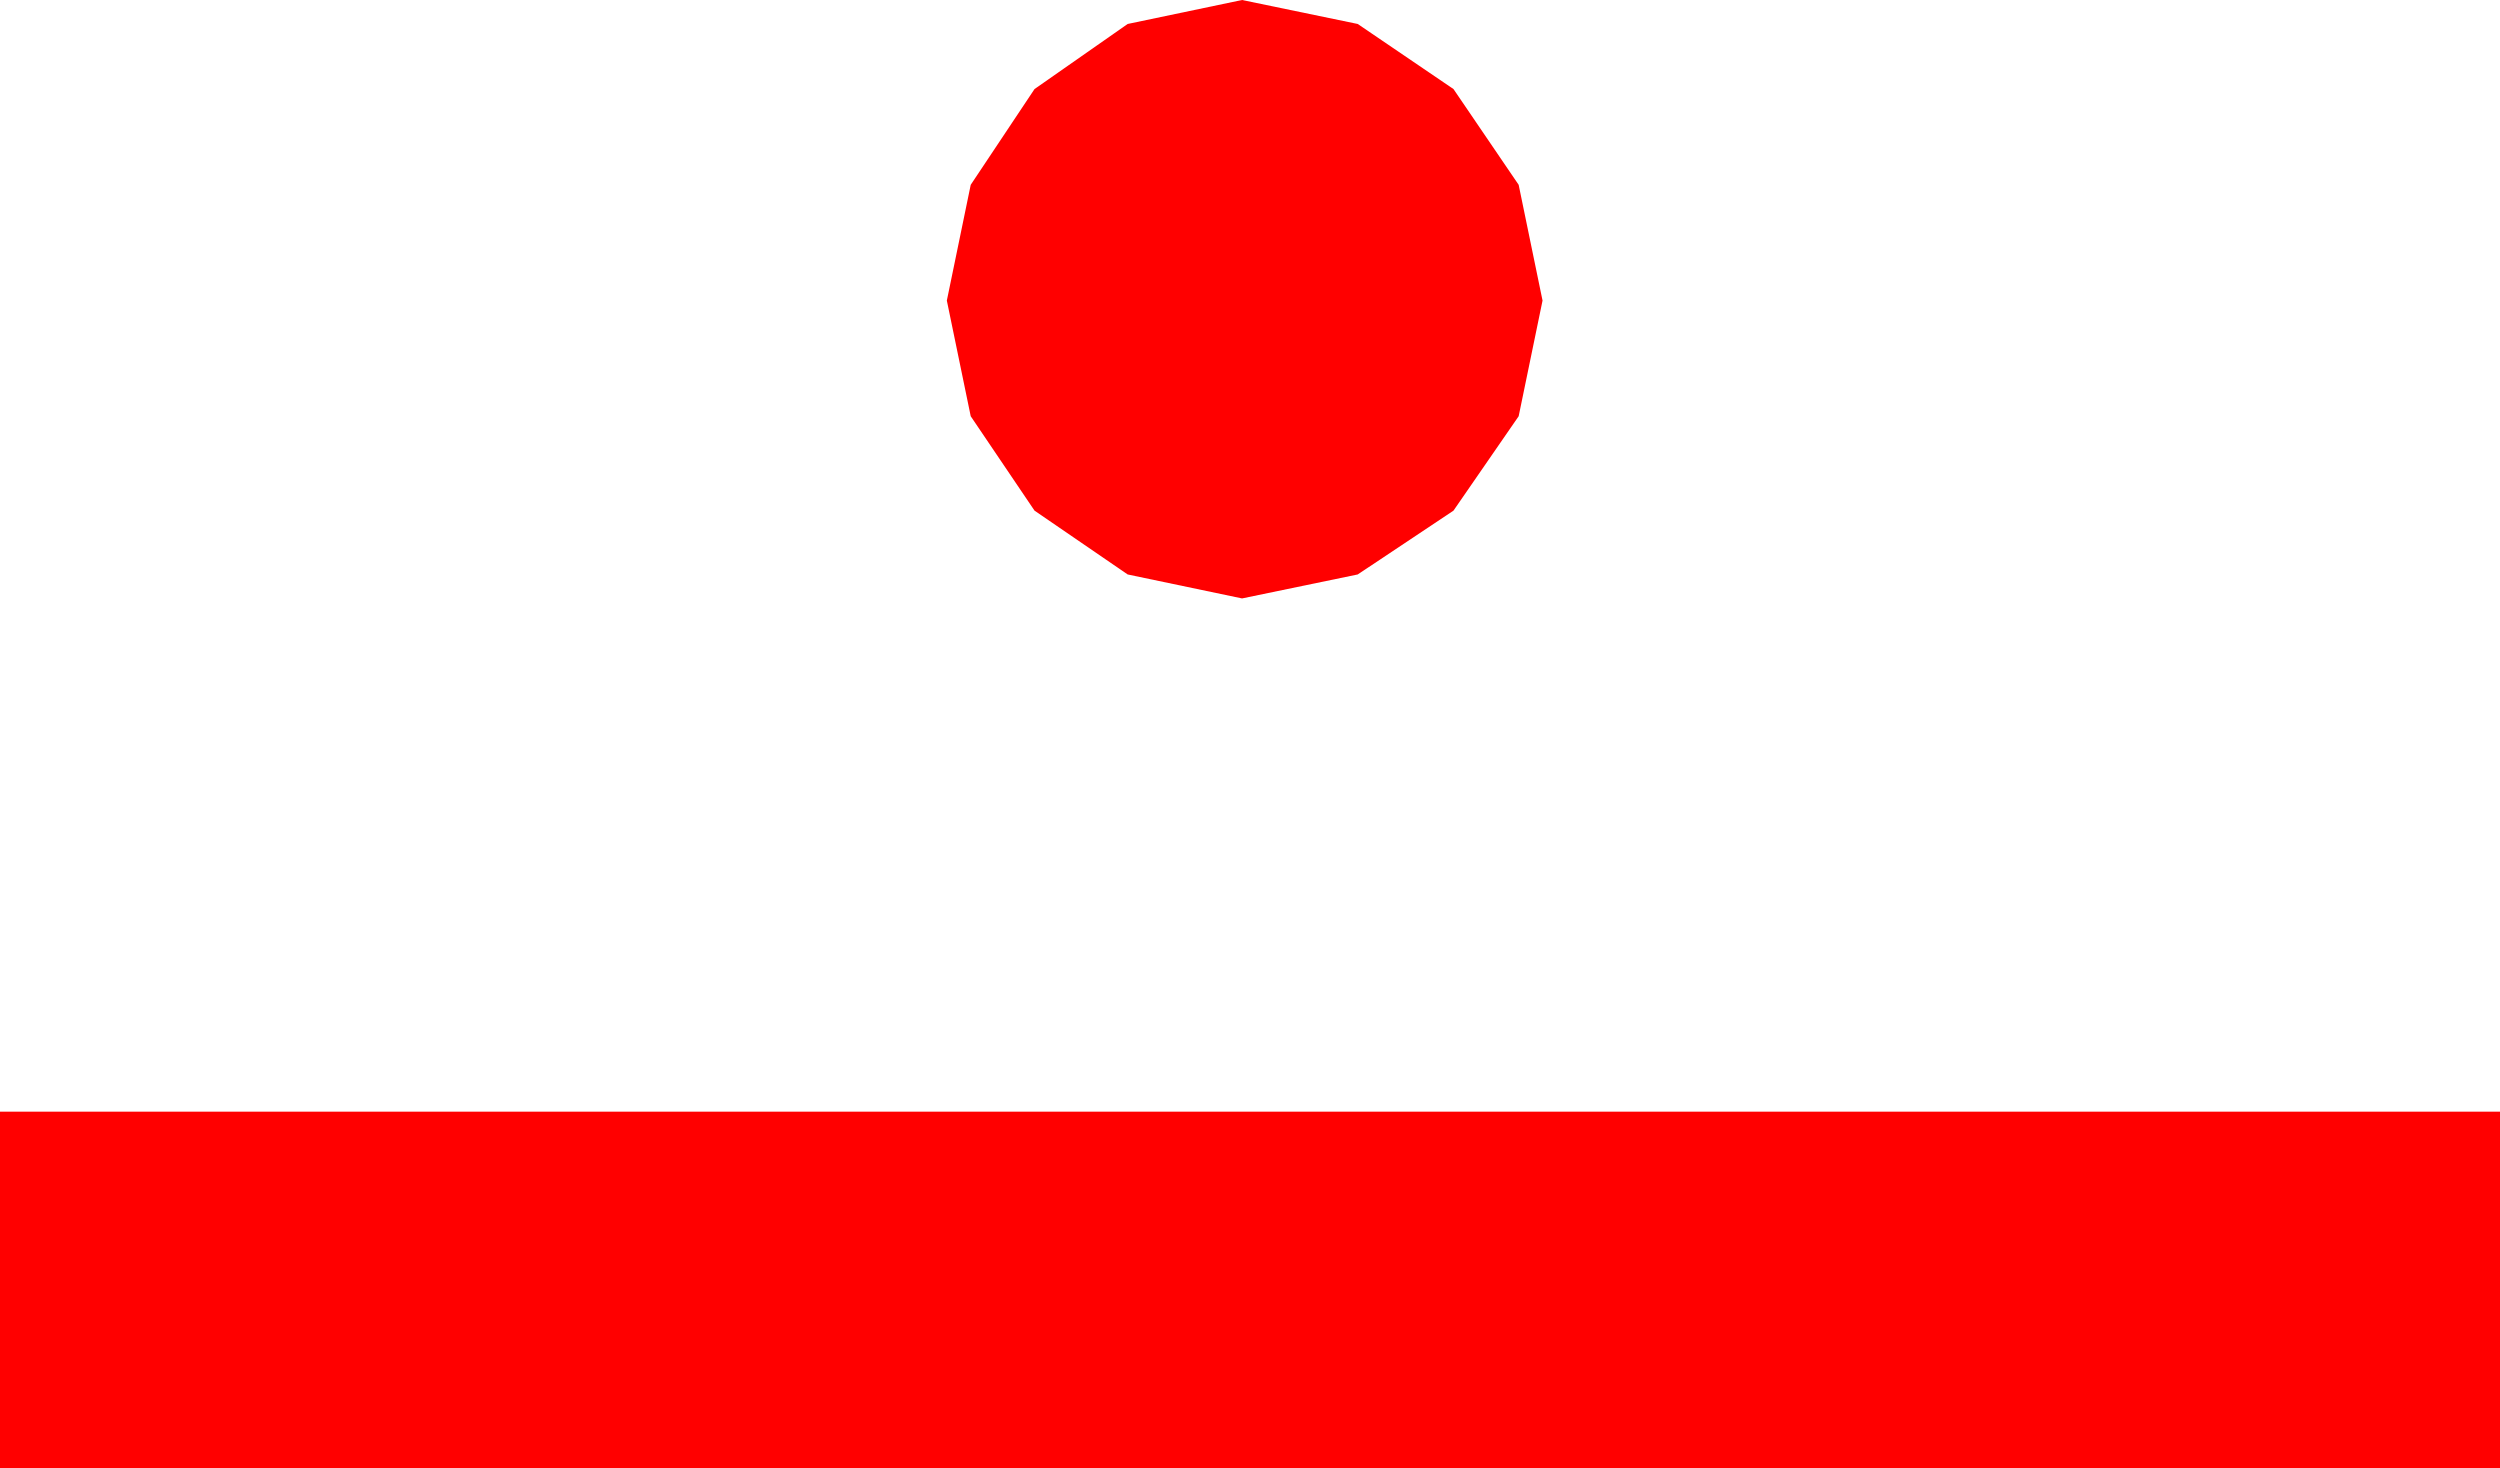 <?xml version="1.0" encoding="utf-8"?>
<!DOCTYPE svg PUBLIC "-//W3C//DTD SVG 1.1//EN" "http://www.w3.org/Graphics/SVG/1.1/DTD/svg11.dtd">
<svg width="27.539" height="16.172" xmlns="http://www.w3.org/2000/svg" xmlns:xlink="http://www.w3.org/1999/xlink" xmlns:xml="http://www.w3.org/XML/1998/namespace" version="1.1">
  <g>
    <g>
      <path style="fill:#FF0000;fill-opacity:1" d="M0,12.246L27.539,12.246 27.539,16.172 0,16.172 0,12.246z M13.682,0L14.956,0.264 16.011,0.981 16.729,2.036 16.992,3.311 16.729,4.585 16.011,5.625 14.956,6.328 13.682,6.592 12.422,6.328 11.396,5.625 10.693,4.585 10.43,3.311 10.693,2.036 11.396,0.981 12.422,0.264 13.682,0z" />
    </g>
  </g>
</svg>